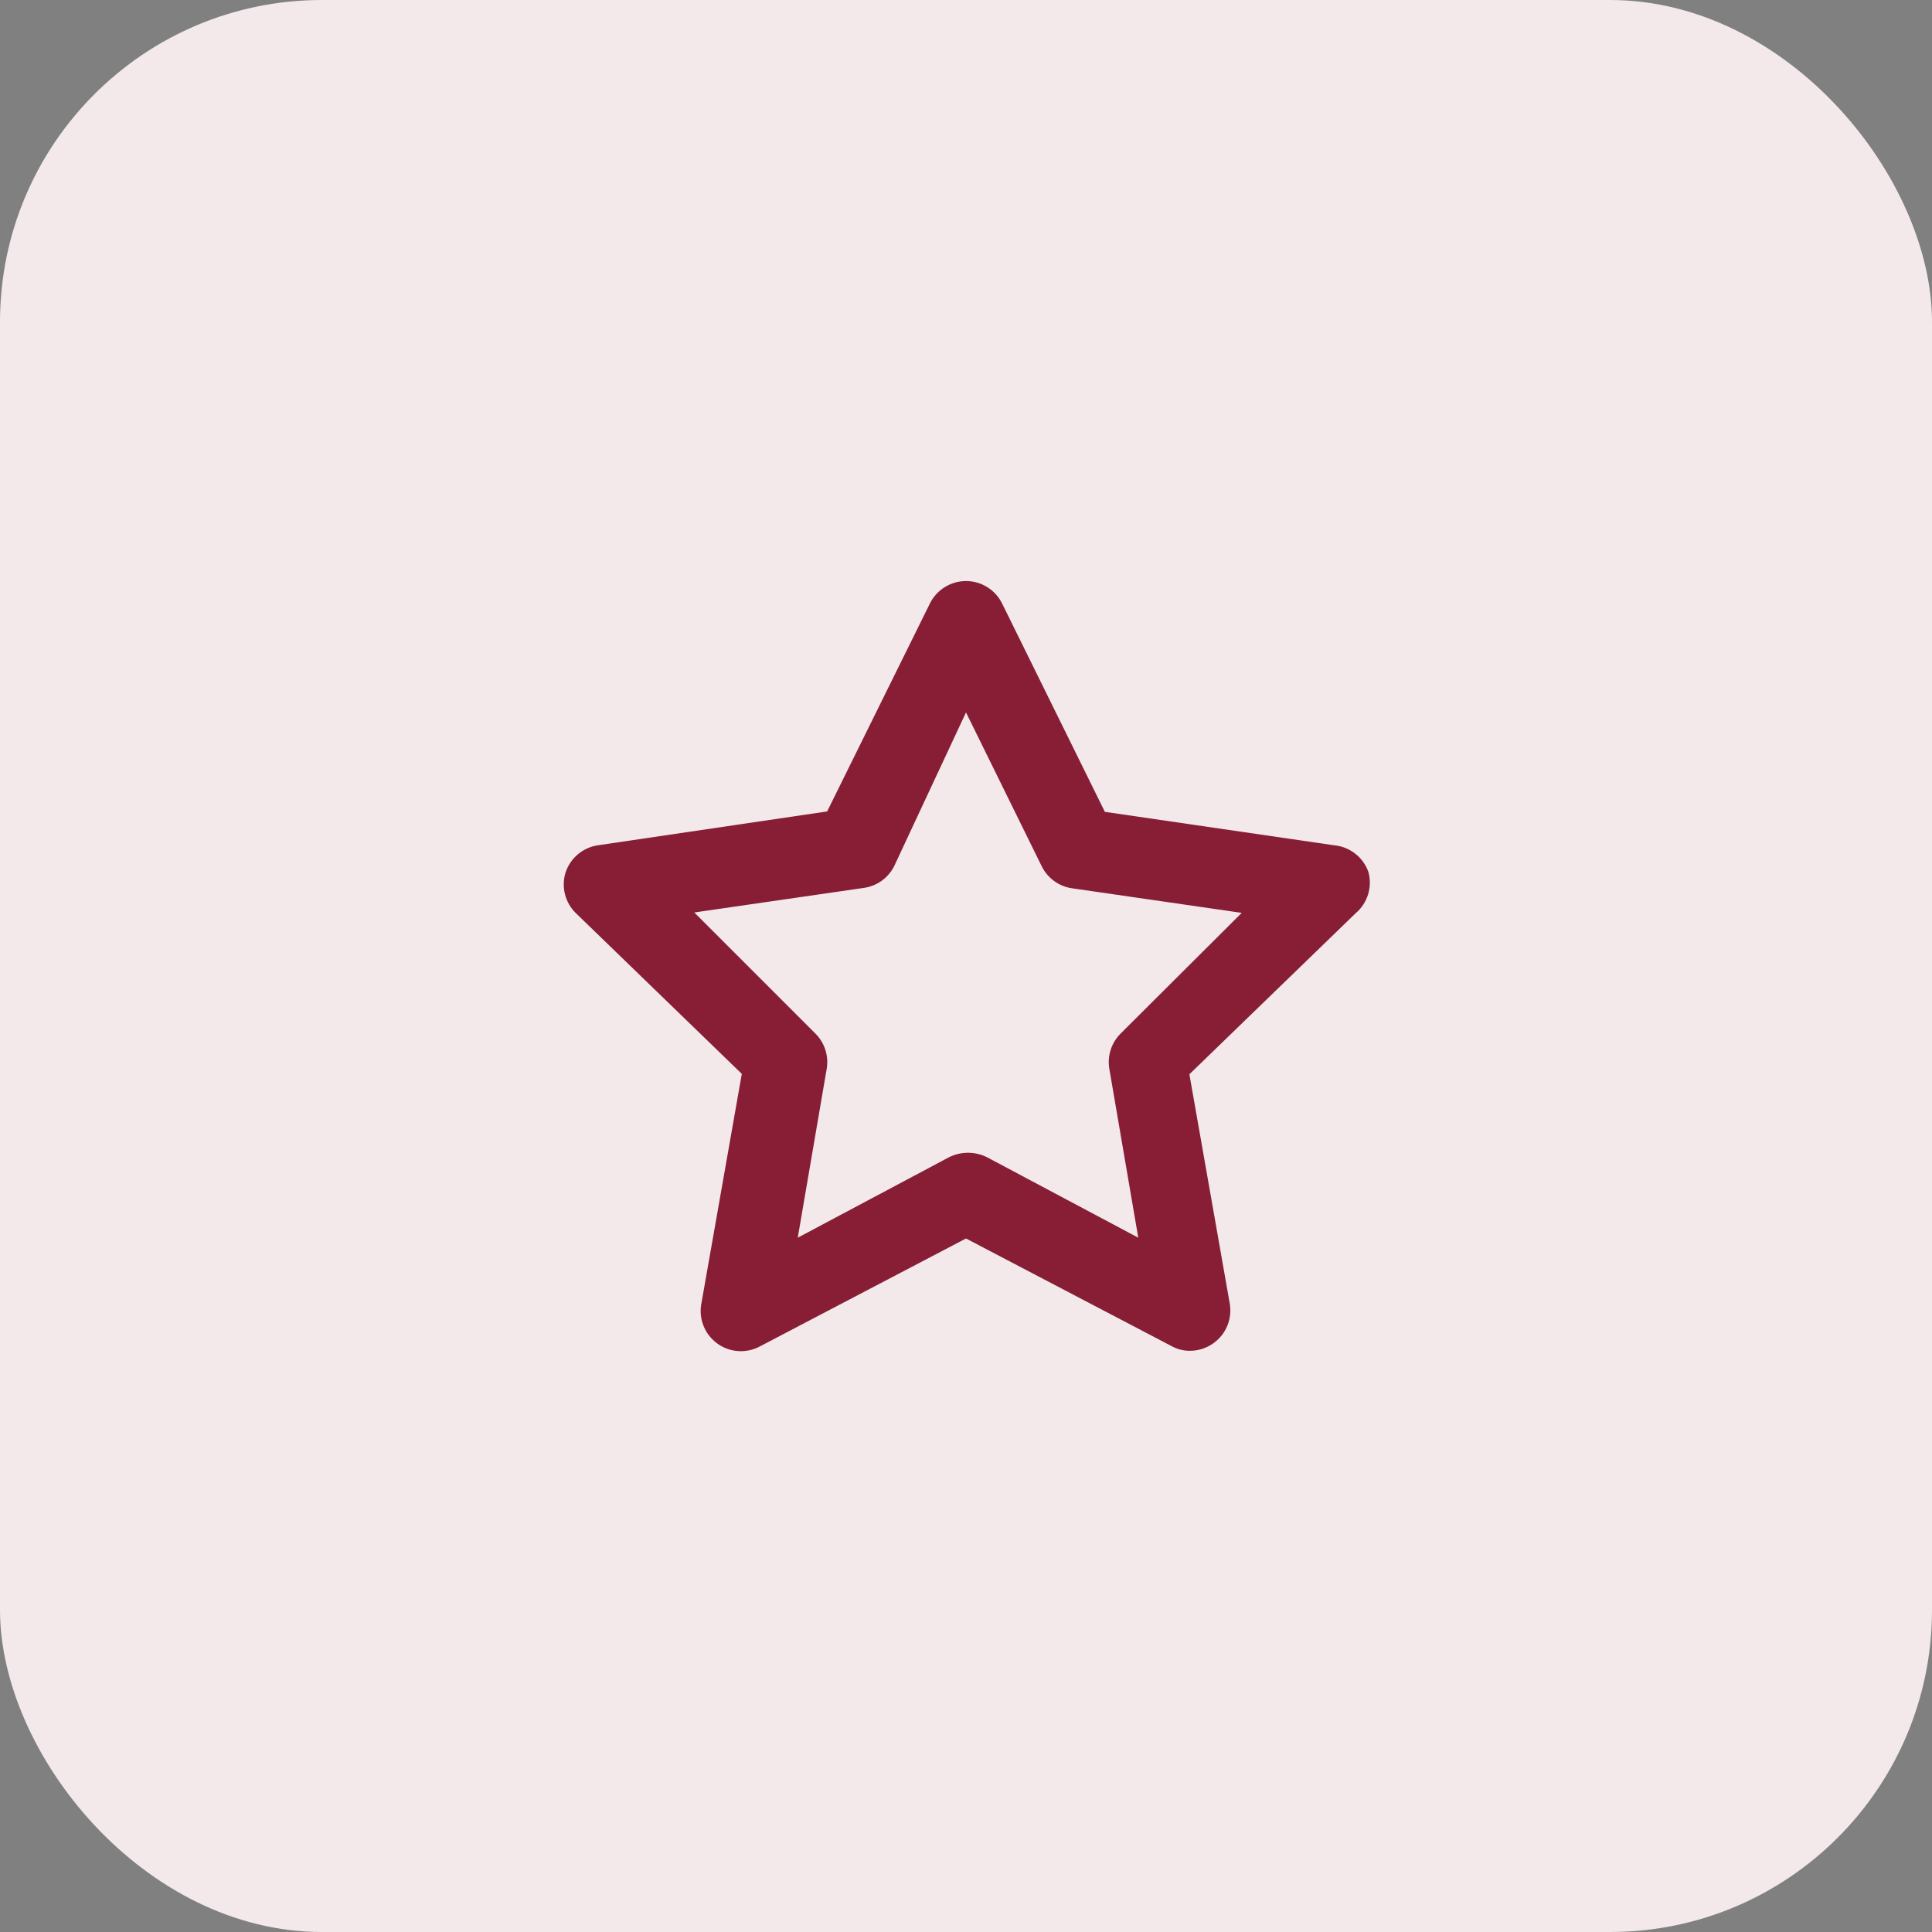 <svg width="48" height="48" viewBox="0 0 48 48" fill="none" xmlns="http://www.w3.org/2000/svg">
<rect x="0" y="0" width="48" height="48" fill="#808080" stroke="none"/>
<rect width="48" height="48" rx="8" fill="#F3E9EB"/>
<path d="M34 21.67C33.937 21.487 33.822 21.327 33.669 21.208C33.517 21.089 33.333 21.017 33.14 21L27.45 20.17L24.9 15C24.818 14.831 24.69 14.688 24.531 14.589C24.372 14.489 24.188 14.436 24 14.436C23.812 14.436 23.628 14.489 23.469 14.589C23.31 14.688 23.182 14.831 23.1 15L20.55 20.16L14.86 21C14.675 21.026 14.501 21.104 14.358 21.224C14.215 21.345 14.108 21.502 14.05 21.68C13.997 21.854 13.992 22.039 14.036 22.215C14.08 22.391 14.171 22.552 14.3 22.68L18.43 26.68L17.43 32.36C17.39 32.549 17.404 32.745 17.473 32.925C17.541 33.105 17.66 33.261 17.816 33.376C17.971 33.49 18.156 33.556 18.348 33.568C18.541 33.579 18.732 33.535 18.9 33.44L24 30.77L29.1 33.44C29.24 33.519 29.399 33.561 29.56 33.56C29.772 33.561 29.978 33.494 30.15 33.37C30.305 33.259 30.425 33.106 30.496 32.929C30.567 32.751 30.586 32.558 30.55 32.37L29.55 26.69L33.68 22.69C33.824 22.568 33.931 22.407 33.988 22.227C34.044 22.046 34.049 21.853 34 21.67ZM27.85 25.67C27.734 25.783 27.647 25.921 27.597 26.075C27.546 26.228 27.534 26.391 27.56 26.55L28.28 30.75L24.52 28.75C24.374 28.678 24.213 28.64 24.05 28.64C23.887 28.64 23.726 28.678 23.58 28.75L19.82 30.75L20.54 26.55C20.566 26.391 20.553 26.228 20.503 26.075C20.453 25.921 20.366 25.783 20.25 25.67L17.25 22.67L21.46 22.06C21.622 22.038 21.776 21.976 21.909 21.88C22.041 21.784 22.148 21.657 22.22 21.51L24 17.7L25.88 21.52C25.952 21.667 26.059 21.794 26.192 21.89C26.324 21.986 26.478 22.048 26.64 22.07L30.85 22.68L27.85 25.67Z" fill="#871E35"/>
</svg>
